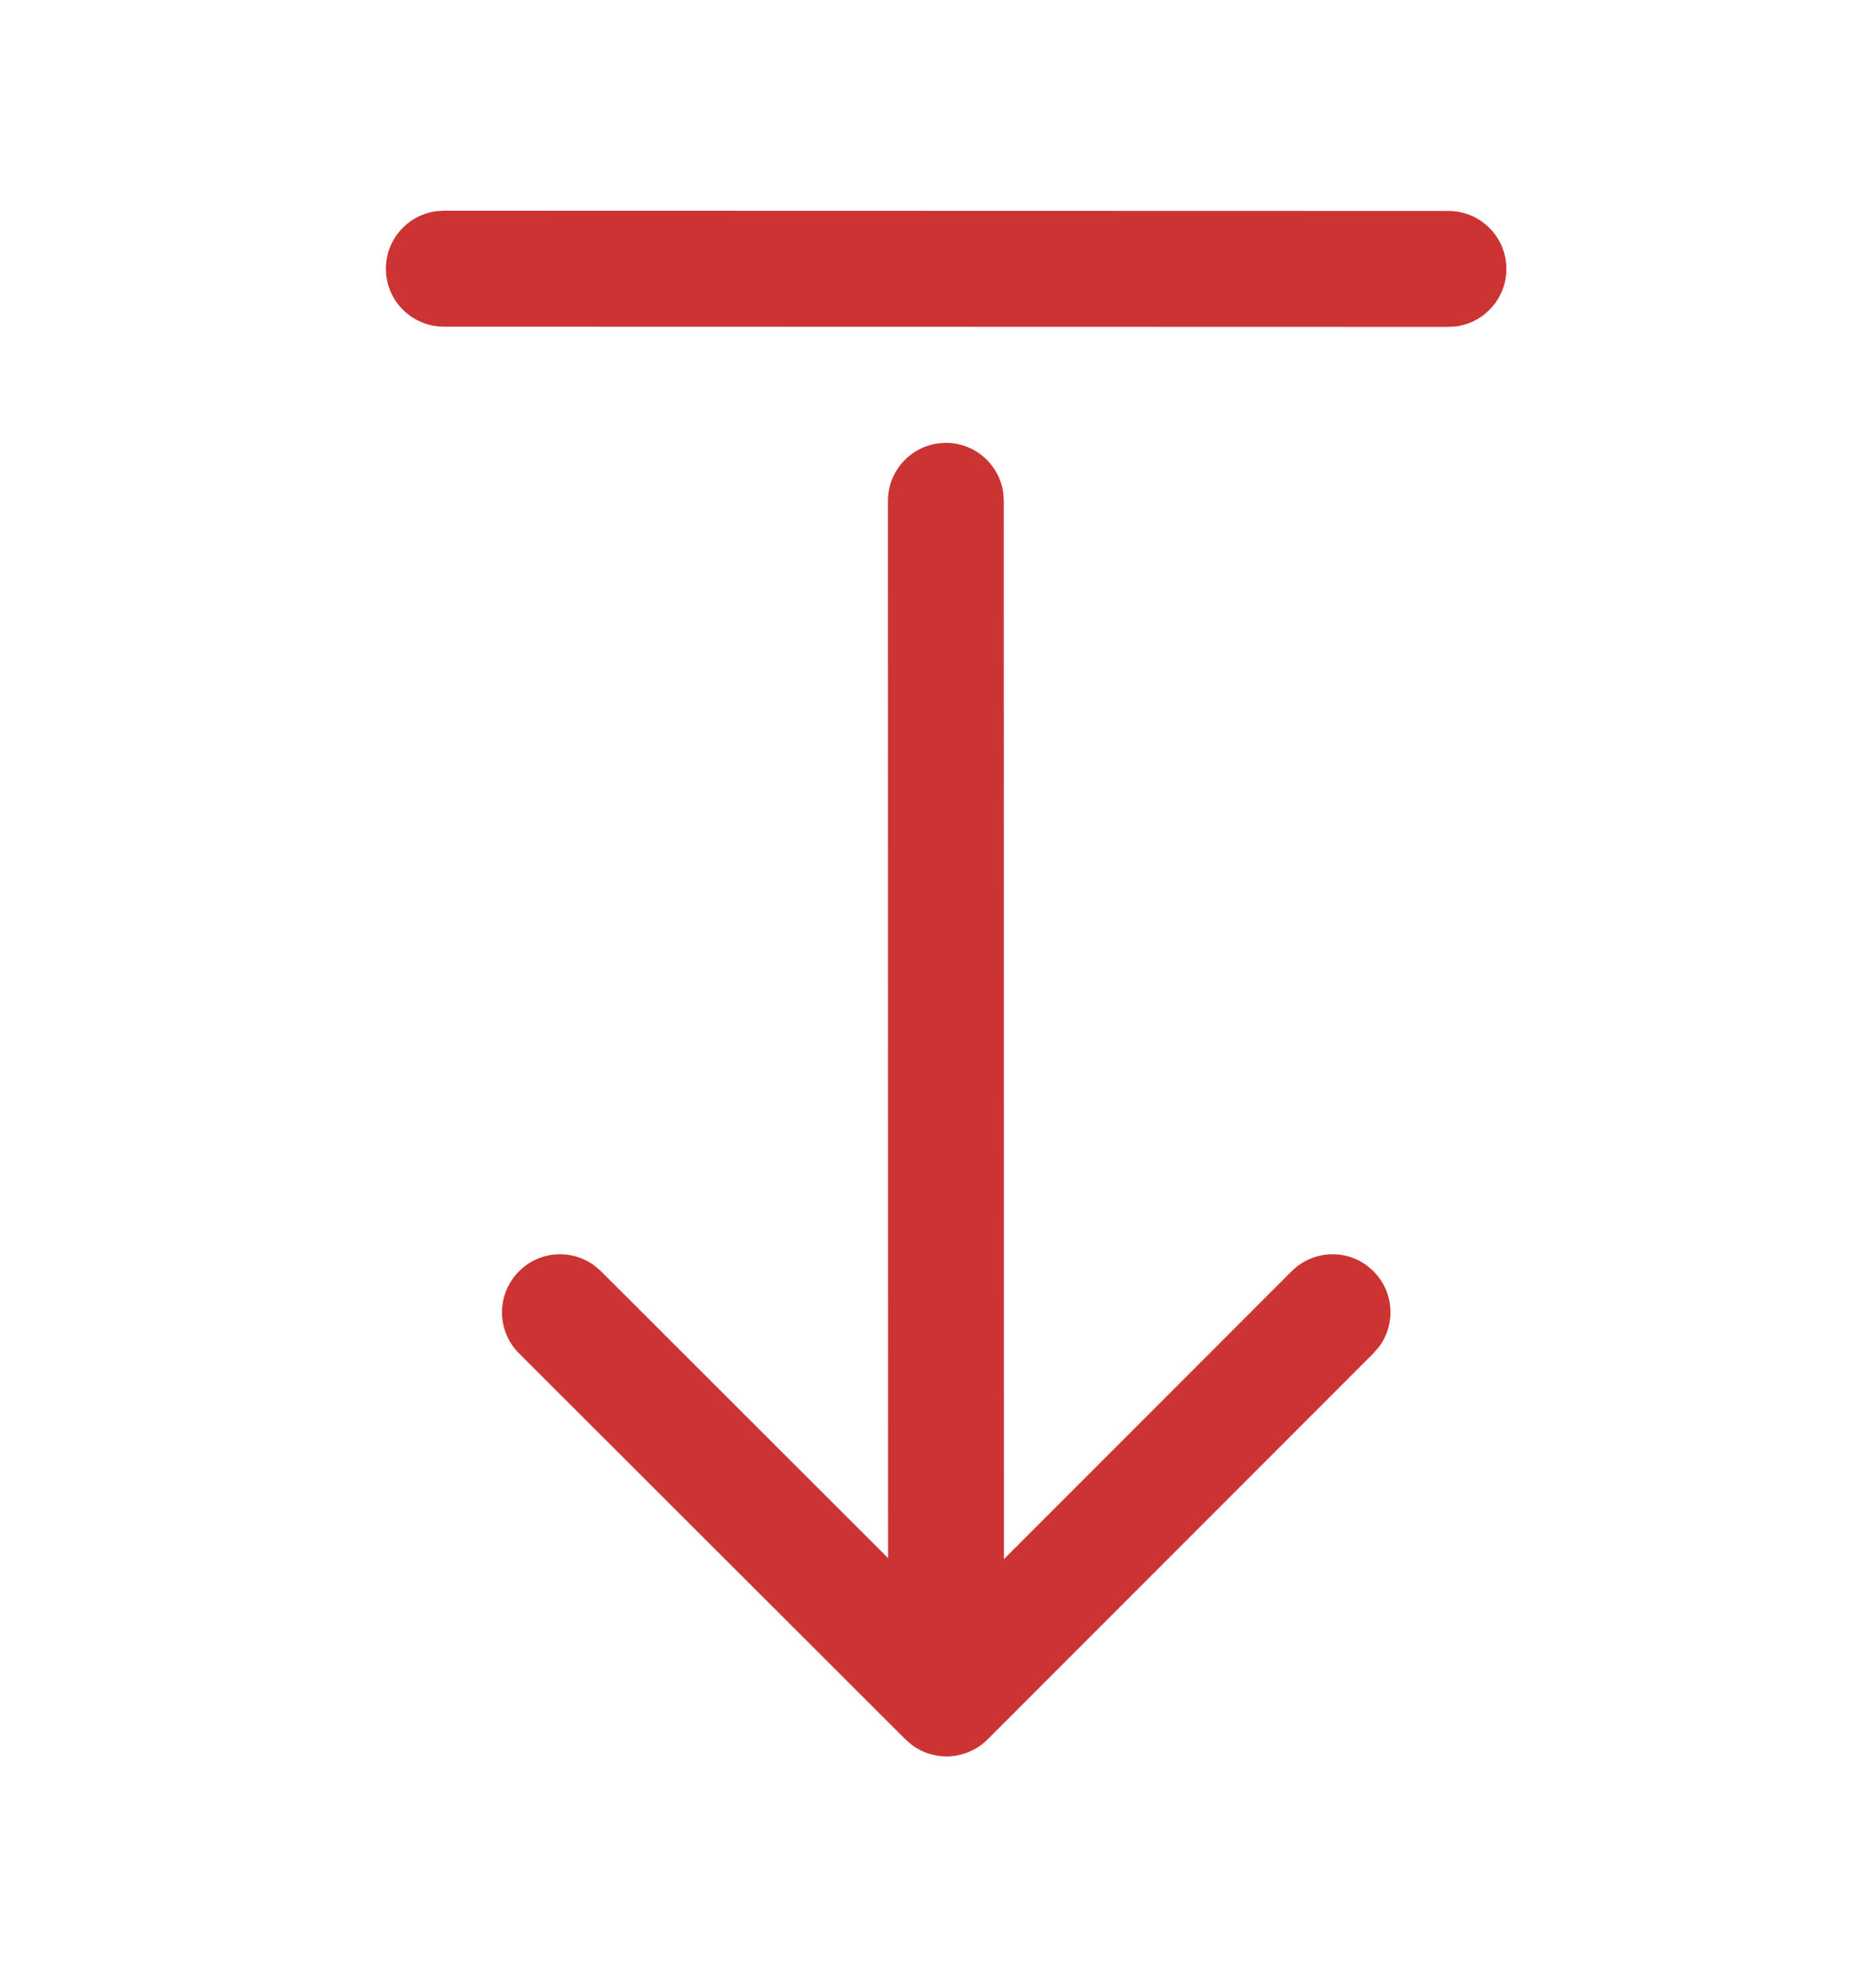       <svg
          width="14"
          height="15"
          viewBox="0 0 14 15"
          fill="none"
          xmlns="http://www.w3.org/2000/svg"
      >
          <path
              d="M11.375 2.029C11.375 2.251 11.21 2.434 10.997 2.463L10.937 2.467L3.352 2.465C3.11 2.465 2.914 2.27 2.914 2.028C2.914 1.806 3.079 1.623 3.293 1.594L3.352 1.59L10.938 1.592C11.179 1.592 11.375 1.788 11.375 2.029ZM10.323 9.551L10.372 9.594C10.527 9.749 10.541 9.992 10.414 10.163L10.372 10.212L7.457 13.127C7.301 13.282 7.058 13.296 6.887 13.169L6.838 13.127L3.919 10.213C3.748 10.042 3.748 9.765 3.919 9.594C4.074 9.438 4.317 9.424 4.489 9.551L4.538 9.593L6.706 11.758L6.705 3.78C6.705 3.558 6.87 3.375 7.084 3.346L7.143 3.342C7.364 3.342 7.547 3.507 7.576 3.72L7.58 3.78L7.581 11.766L9.753 9.594C9.909 9.438 10.152 9.424 10.323 9.551Z" fill="#CC3333" />
    </svg>

